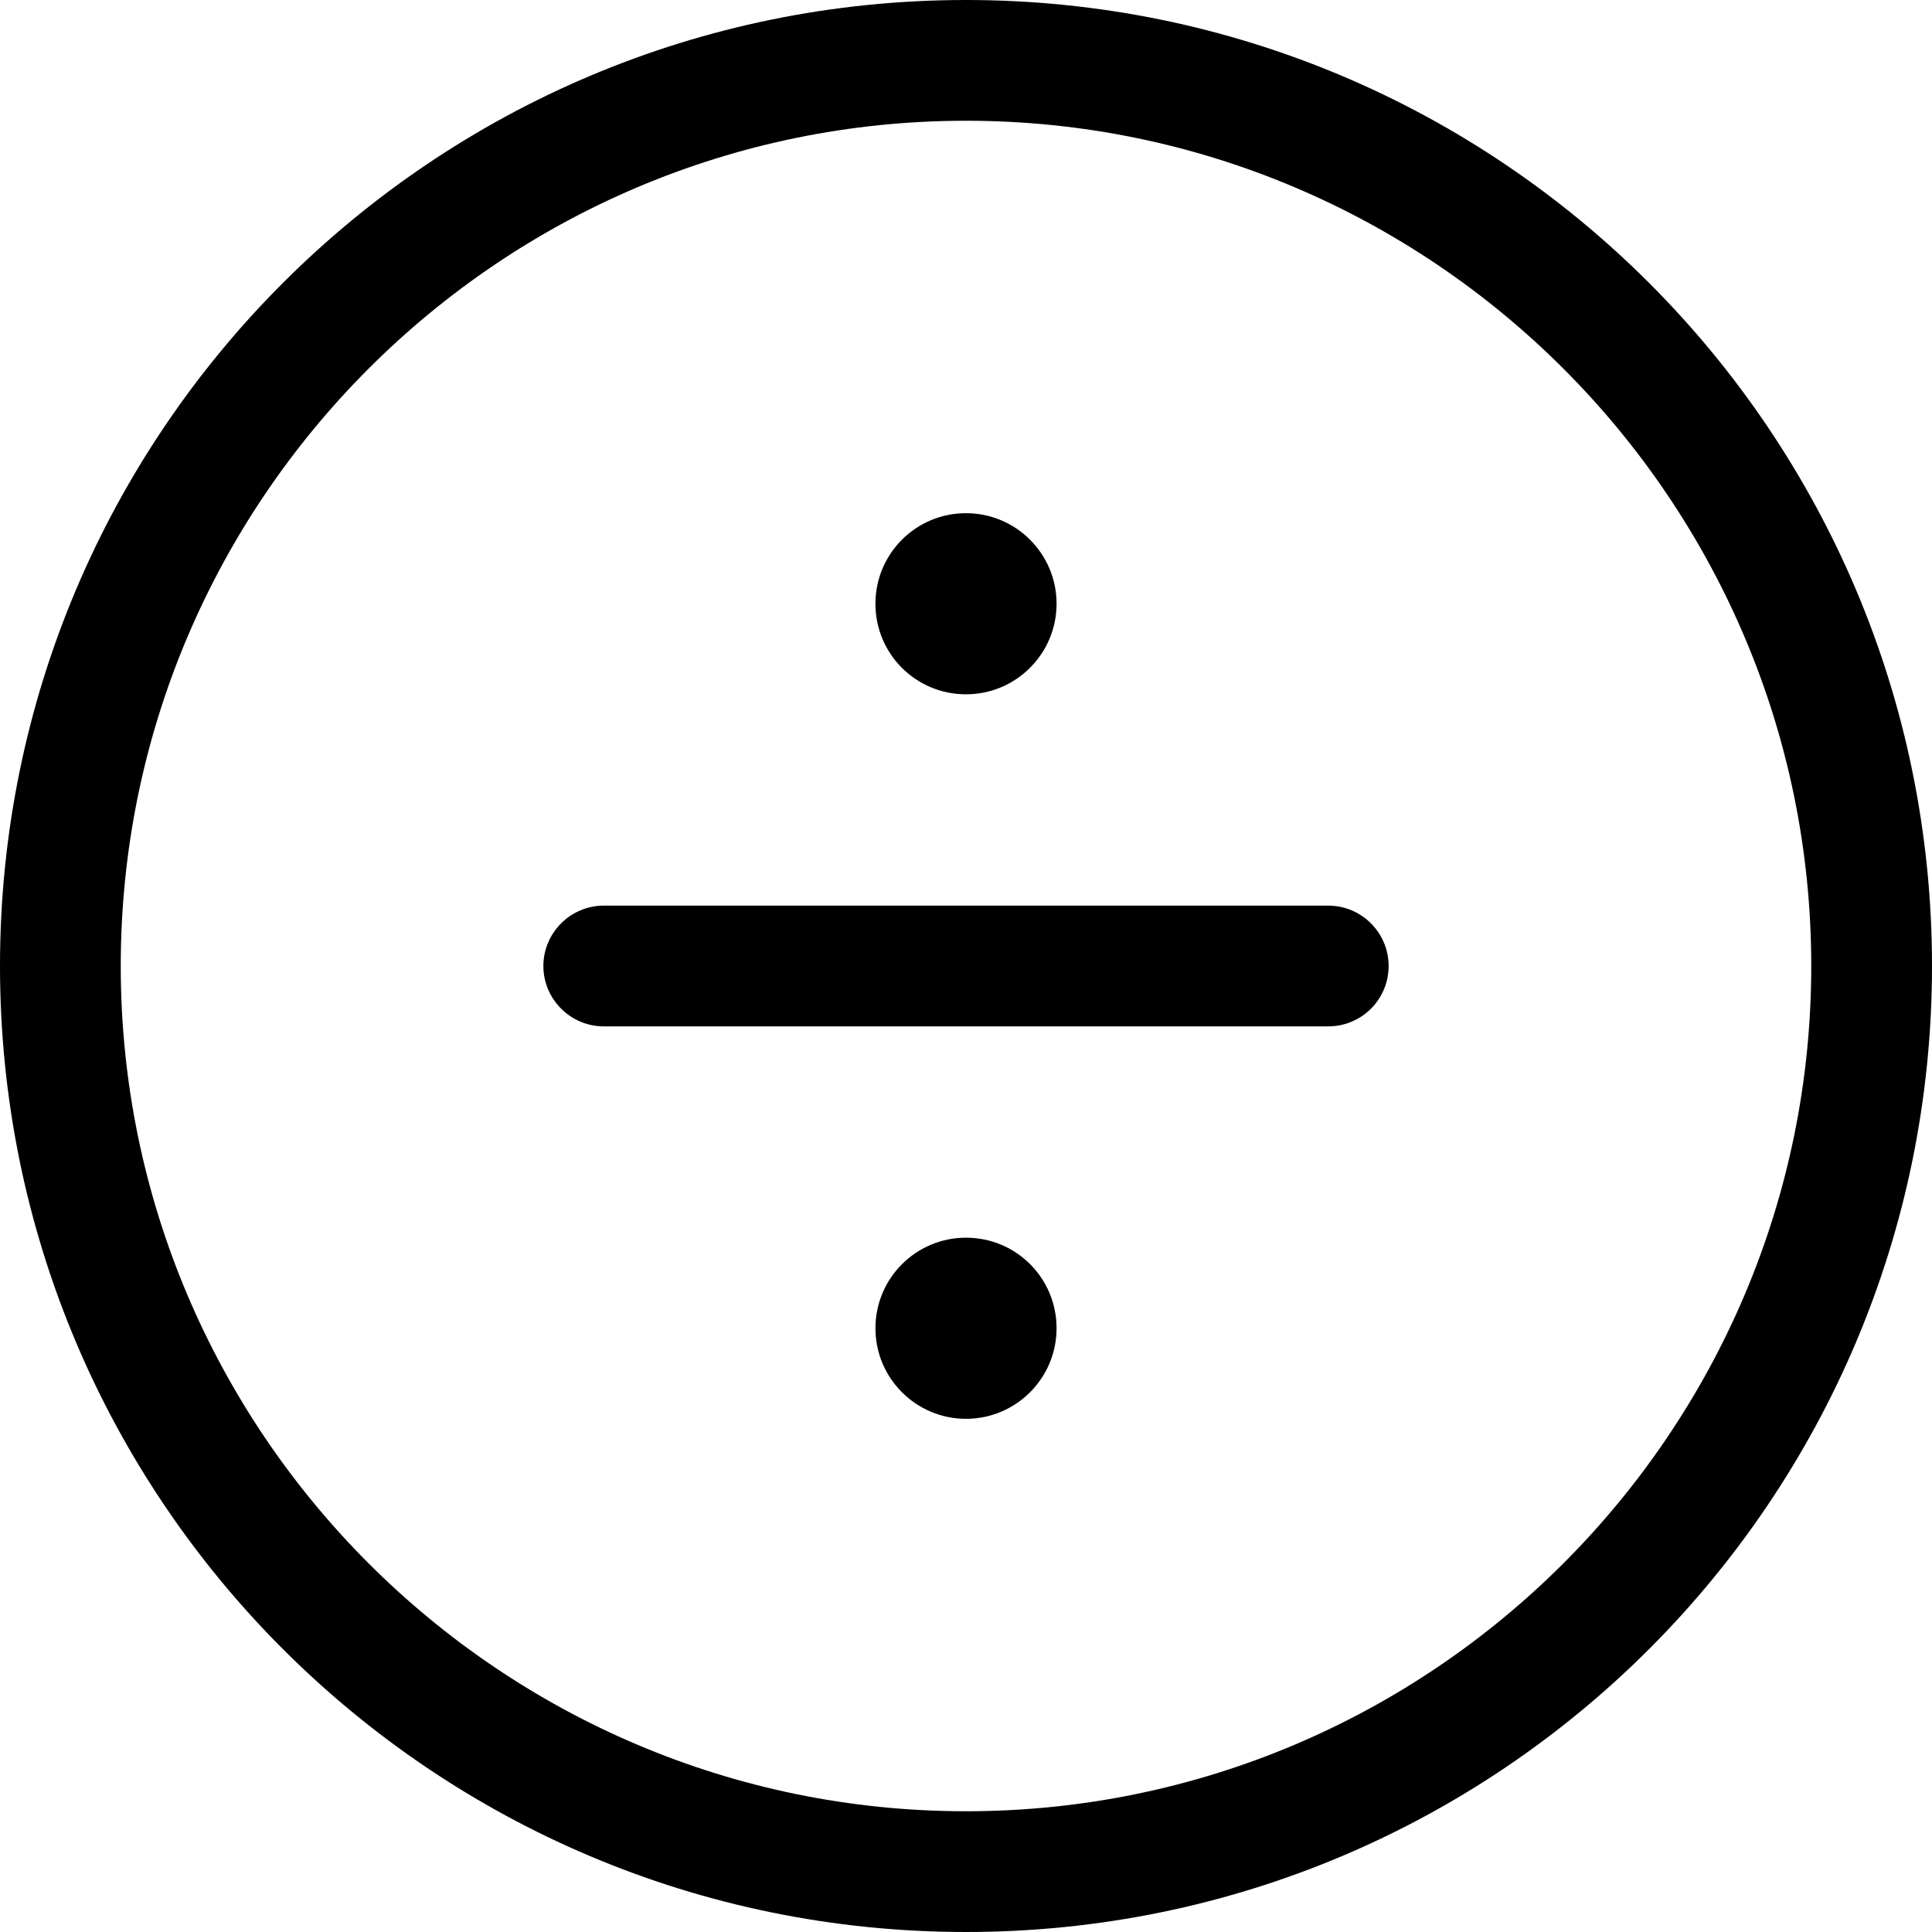 <svg xmlns="http://www.w3.org/2000/svg" viewBox="0 0 512 512"><!--! Font Awesome Pro 6.0.0-beta3 by @fontawesome - https://fontawesome.com License - https://fontawesome.com/license (Commercial License) Copyright 2021 Fonticons, Inc. --><path d="M256 184c13.25 0 24-10.75 24-24c0-13.26-10.75-24-24-24S232 146.7 232 160C232 173.3 242.7 184 256 184zM256 328c-13.25 0-24 10.74-24 24c0 13.25 10.75 24 24 24s24-10.75 24-24C280 338.7 269.3 328 256 328zM352 240H160C151.2 240 144 247.2 144 256S151.2 272 160 272h192c8.844 0 16-7.156 16-16S360.8 240 352 240zM256 0C114.6 0 0 114.6 0 256s114.6 256 256 256C397.4 512 512 397.4 512 256S397.4 0 256 0zM256 480c-123.5 0-224-100.5-224-224s100.5-224 224-224s224 100.5 224 224S379.5 480 256 480z"/></svg>